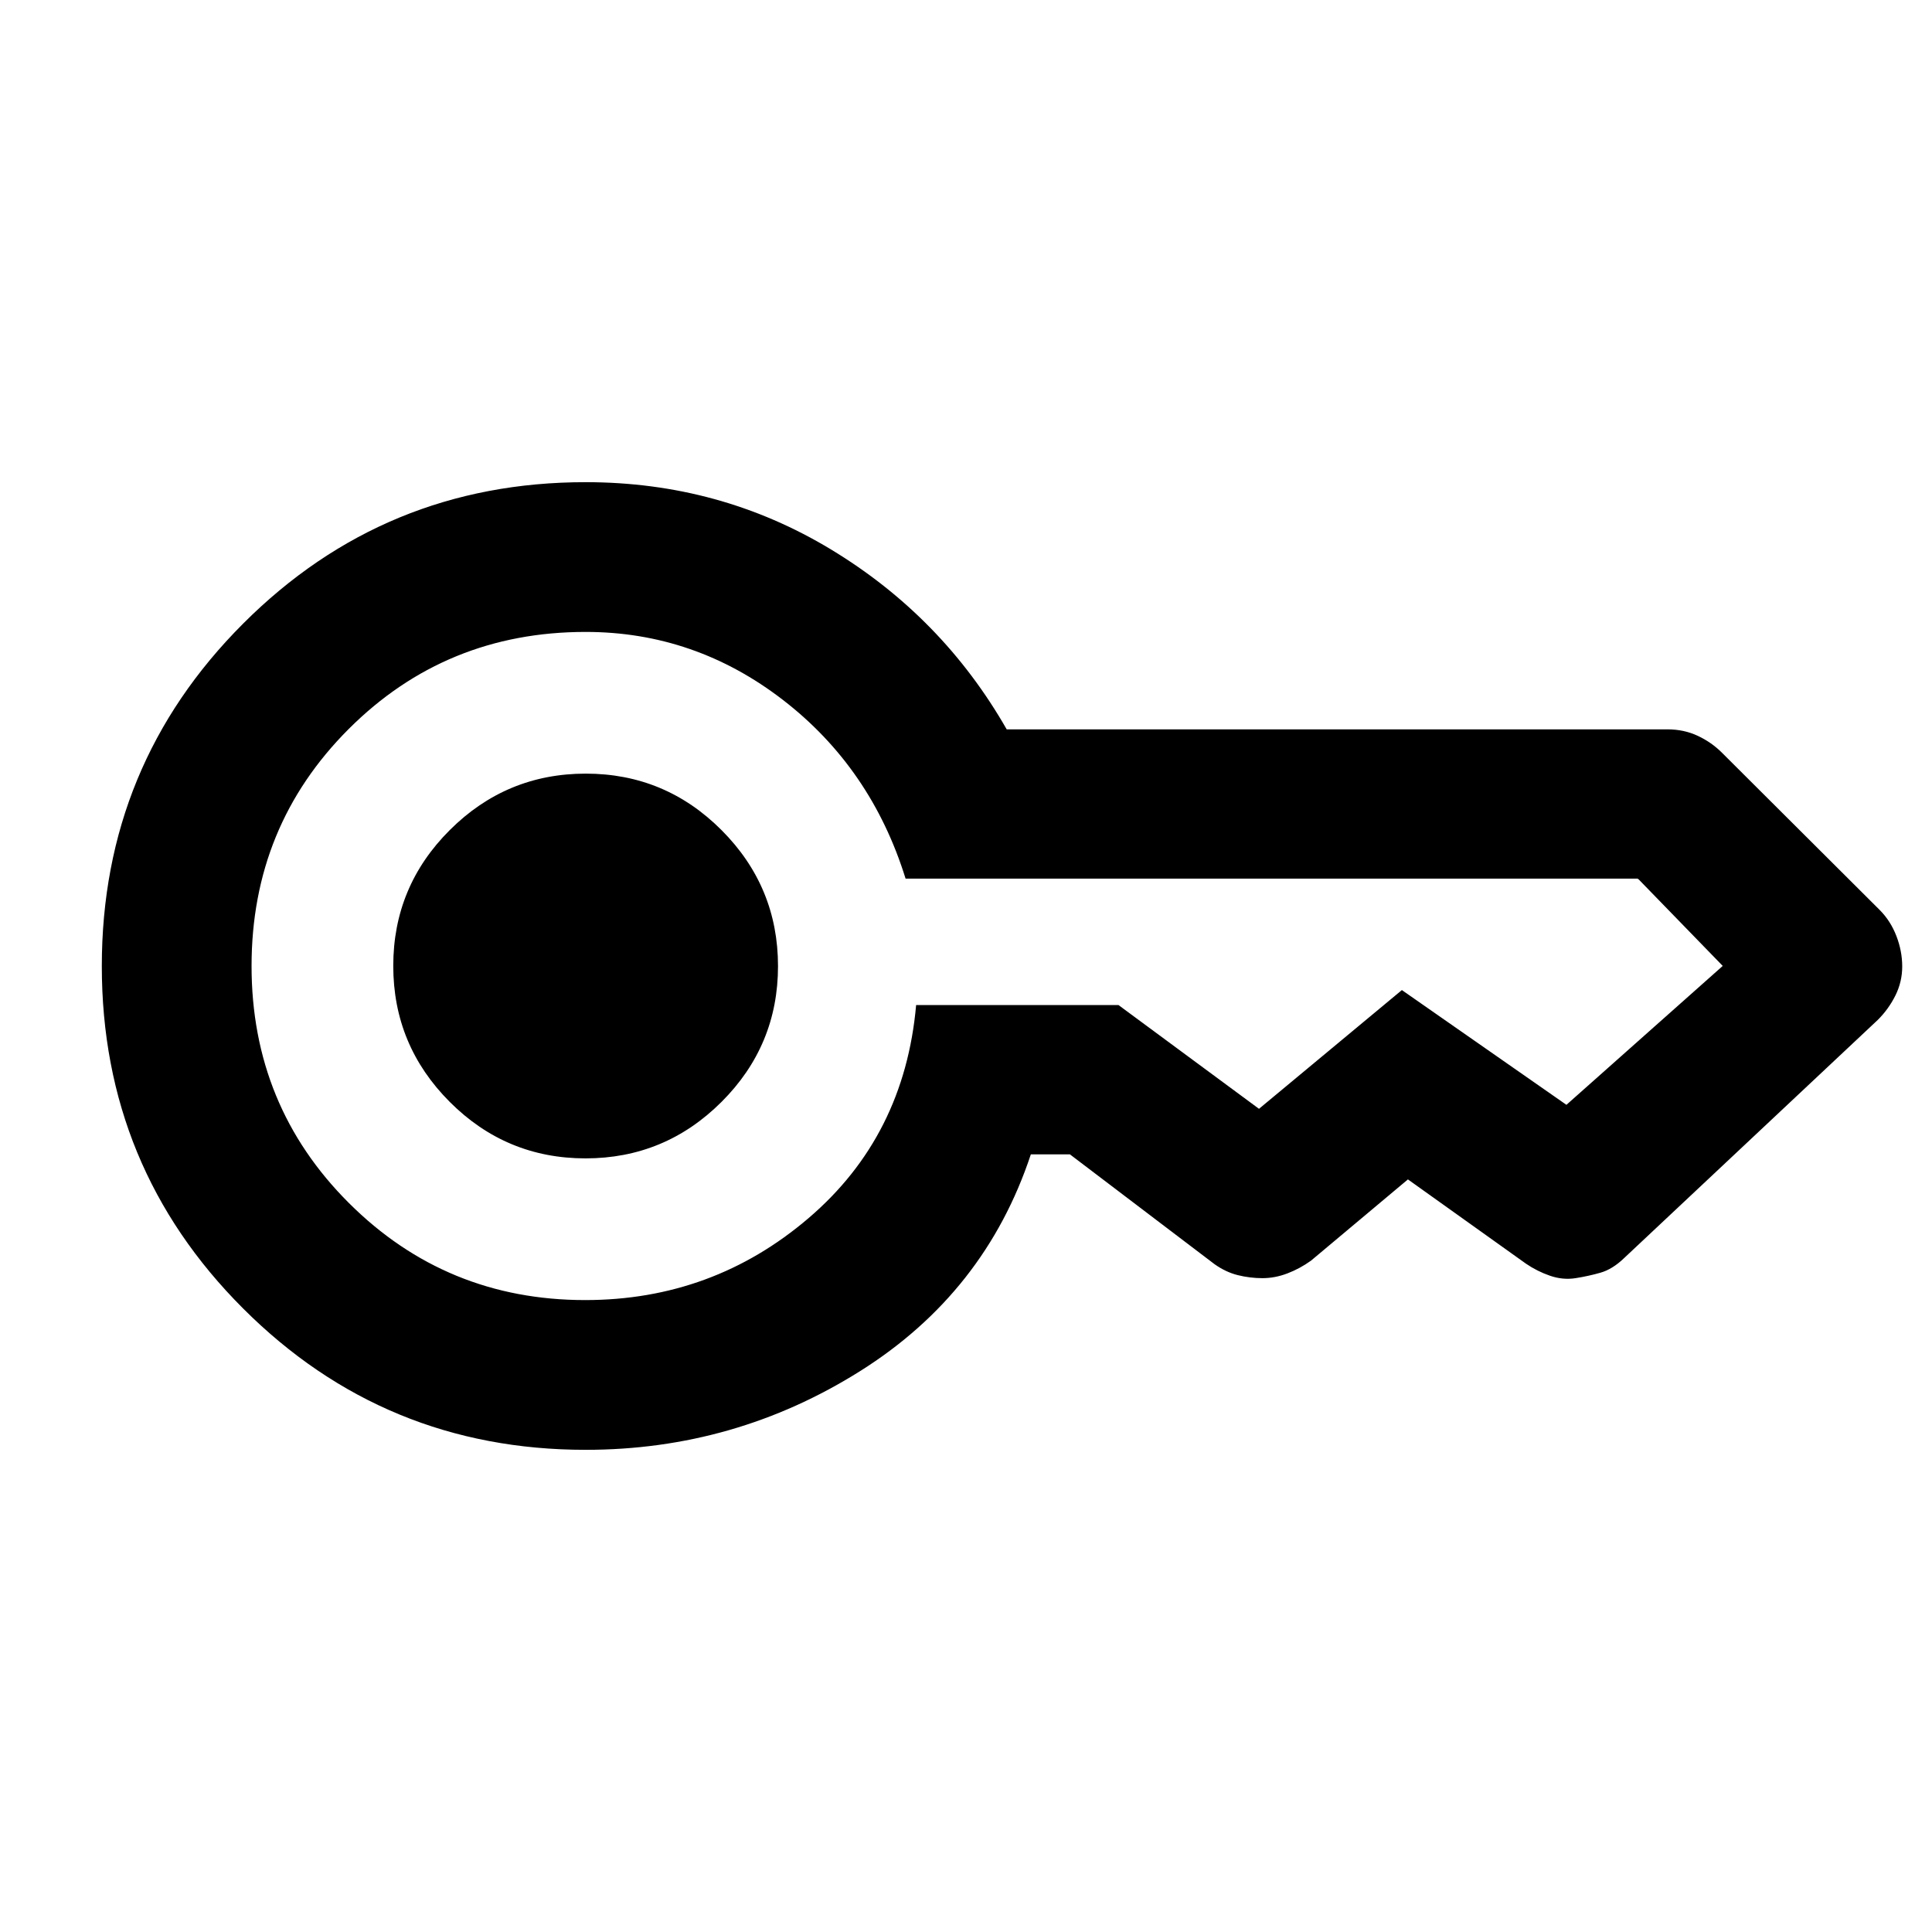 <svg xmlns="http://www.w3.org/2000/svg" height="20" viewBox="0 -960 960 960" width="20"><path d="M290.93-384.41q-39.46 0-67.49-28.1-28.03-28.1-28.03-67.56t28.1-67.49q28.1-28.03 67.56-28.03t67.49 28.1q28.03 28.1 28.03 67.56t-28.1 67.49q-28.1 28.03-67.56 28.03Zm.07 144.82q-99.95 0-170.18-70.21T50.59-479.94q0-99.93 70.23-170.2 70.23-70.27 170.18-70.27 66.63 0 121.92 33.43 55.3 33.44 87.3 89.39h328.29q8.25 0 15.12 3.23 6.87 3.23 12.07 8.45l78.32 78.08q5.41 5.44 8.3 12.96 2.88 7.51 2.88 15.11t-3.38 14.41q-3.39 6.82-8.8 12.18L806.97-334.82q-5.75 5.52-11.72 7.22-5.97 1.71-12.35 2.71t-12.76-1.22q-6.39-2.21-11.9-5.98l-58.65-41.87-48.16 40.37q-5.54 3.98-11.73 6.34t-12.38 2.36q-6.19 0-12.22-1.49-6.02-1.49-11.62-5.47l-71.85-54.56h-19.41q-22.76 68.71-84.94 107.77-62.17 39.05-136.28 39.05Zm-.22-74.41q63.33 0 110.99-40.72 47.66-40.71 53.45-105.87h100.56l69.81 51.55v-.37.37h-.12.12l71-59 81.76 57.02v-.25.25h.25-.25l77.67-69.02h.37-.37l-42.13-43.37q0 .74.12.37t-.12-.37H449.98q-17.07-54.94-60.89-88.76Q345.26-646 291-646q-69.5 0-117.75 48.25T125-480q0 69.5 48.35 117.75Q221.69-314 290.78-314Z"/></svg>